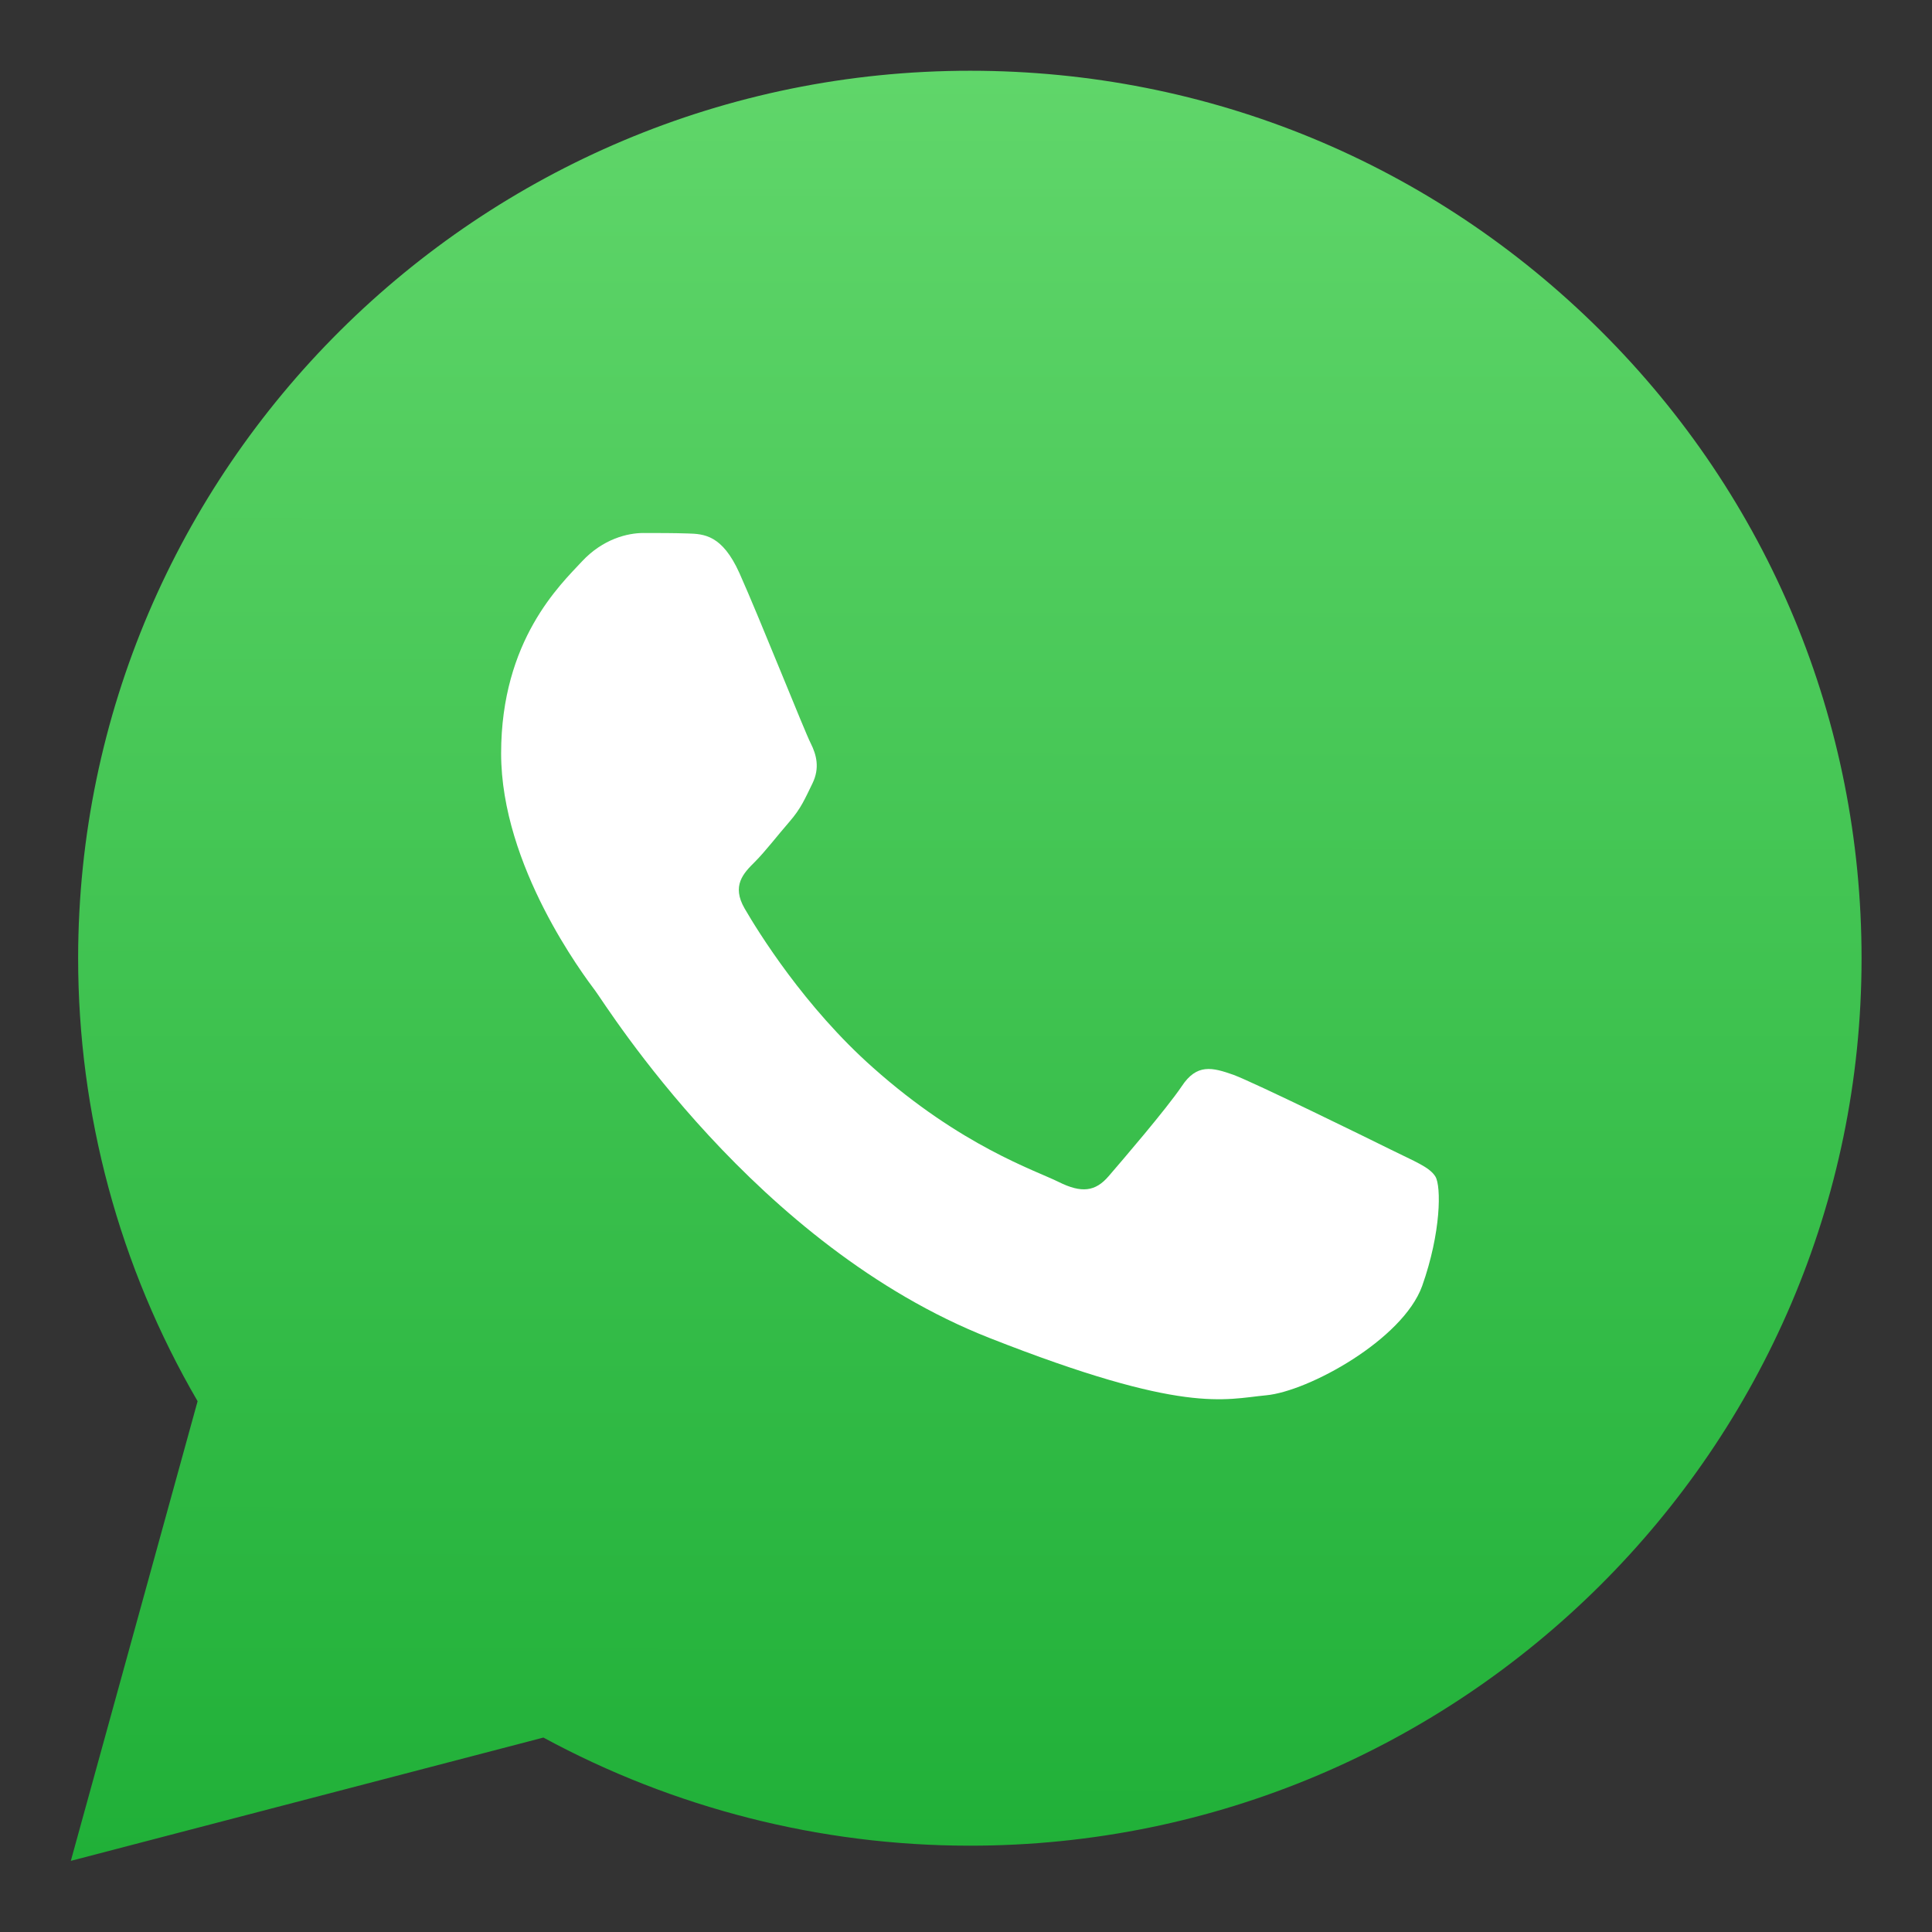 <svg width="50" height="50" viewBox="0 0 50 50" fill="none" xmlns="http://www.w3.org/2000/svg">
<rect x="0" y="0" width="50" height="50" fill="#333333" stroke="none"/>
<g clip-path="url(#clip0_231_633)">
<path d="M1.833 48.159L5.114 36.263C3.086 32.783 2.021 28.825 2.022 24.787C2.037 12.125 12.389 1.827 25.111 1.831C31.289 1.832 37.076 4.229 41.43 8.565C45.785 12.9 48.179 18.673 48.177 24.81C48.174 37.471 37.81 47.769 25.1 47.766L25.088 47.766C21.226 47.765 17.432 46.794 14.063 44.968L1.833 48.159Z" fill="url(#paint0_linear_231_633)"/>
<path fill-rule="evenodd" clip-rule="evenodd" d="M19.137 14.833C18.69 13.841 18.22 13.818 17.796 13.806C17.452 13.795 17.051 13.794 16.65 13.794C16.249 13.794 15.607 13.942 15.056 14.535C14.506 15.128 12.97 16.565 12.969 19.497C12.969 22.417 15.111 25.247 15.409 25.646C15.707 26.045 19.545 32.24 25.607 34.626C30.65 36.612 31.681 36.213 32.77 36.11C33.859 36.008 36.301 34.674 36.805 33.282C37.298 31.891 37.299 30.704 37.15 30.453C37.001 30.203 36.6 30.054 36.004 29.757C35.408 29.461 32.474 28.023 31.924 27.817C31.374 27.623 30.973 27.52 30.583 28.113C30.182 28.706 29.035 30.041 28.691 30.44C28.348 30.839 27.992 30.885 27.396 30.588C26.8 30.291 24.875 29.663 22.595 27.632C20.819 26.058 19.616 24.107 19.272 23.514C18.928 22.92 19.238 22.601 19.536 22.305C19.8 22.042 20.132 21.609 20.43 21.267C20.728 20.925 20.831 20.674 21.026 20.275C21.221 19.875 21.13 19.533 20.981 19.236C20.832 18.951 19.663 16.008 19.137 14.833Z" fill="white"/>
</g>
<defs>
<linearGradient id="paint0_linear_231_633" x1="25.001" y1="48.163" x2="25.013" y2="1.829" gradientUnits="userSpaceOnUse">
<stop stop-color="#20B038"/>
<stop offset="1" stop-color="#60D66A"/>
</linearGradient>
<clipPath id="clip0_231_633">
<rect width="48" height="48" fill="white" transform="translate(1.008 0.992) rotate(0.014)"/>
</clipPath>
</defs>
</svg>
